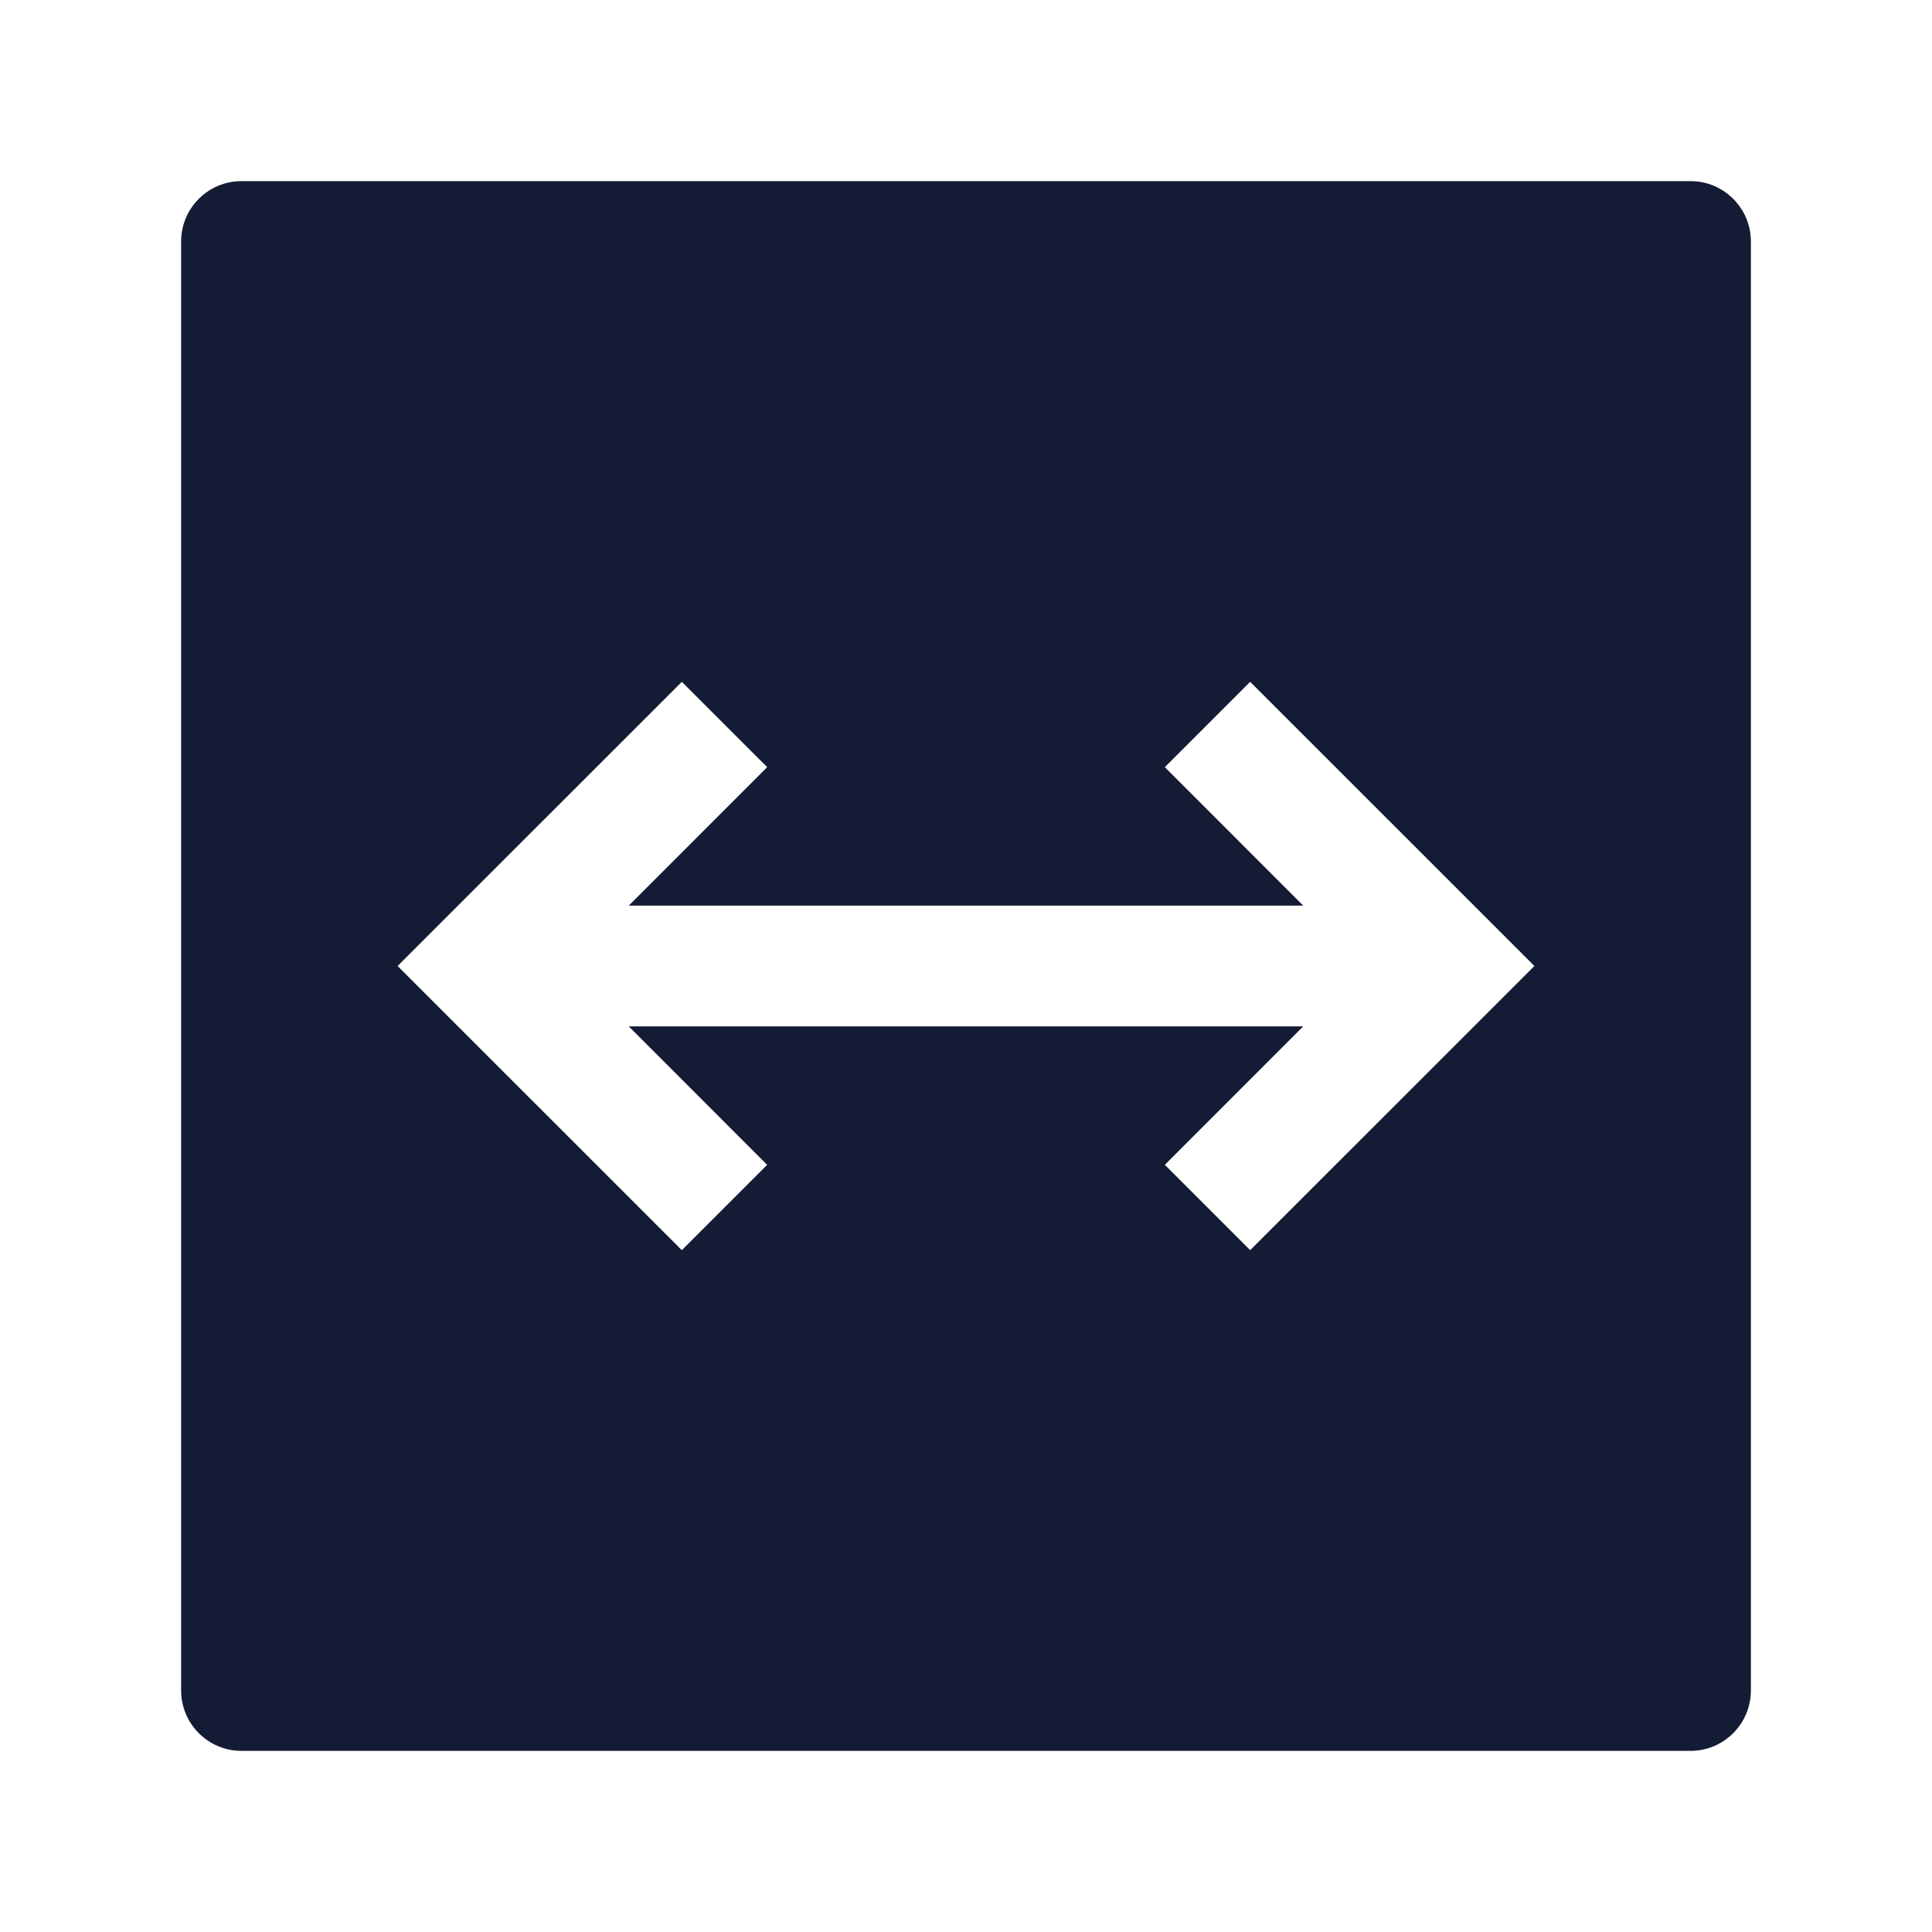 <svg width="24" height="24" viewBox="0 0 24 24" fill="none" xmlns="http://www.w3.org/2000/svg">
<path fill-rule="evenodd" clip-rule="evenodd" d="M3 2.25C2.586 2.25 2.25 2.586 2.25 3V21C2.25 21.414 2.586 21.75 3 21.75H21C21.414 21.75 21.75 21.414 21.75 21V3C21.75 2.586 21.414 2.25 21 2.25H3ZM9.53 9.53L8.47 8.47L4.939 12L8.47 15.53L9.53 14.47L7.811 12.75H16.189L14.47 14.47L15.53 15.53L19.061 12L15.53 8.47L14.47 9.53L16.189 11.25H7.811L9.53 9.53Z" fill="#141B34"/>
</svg>
